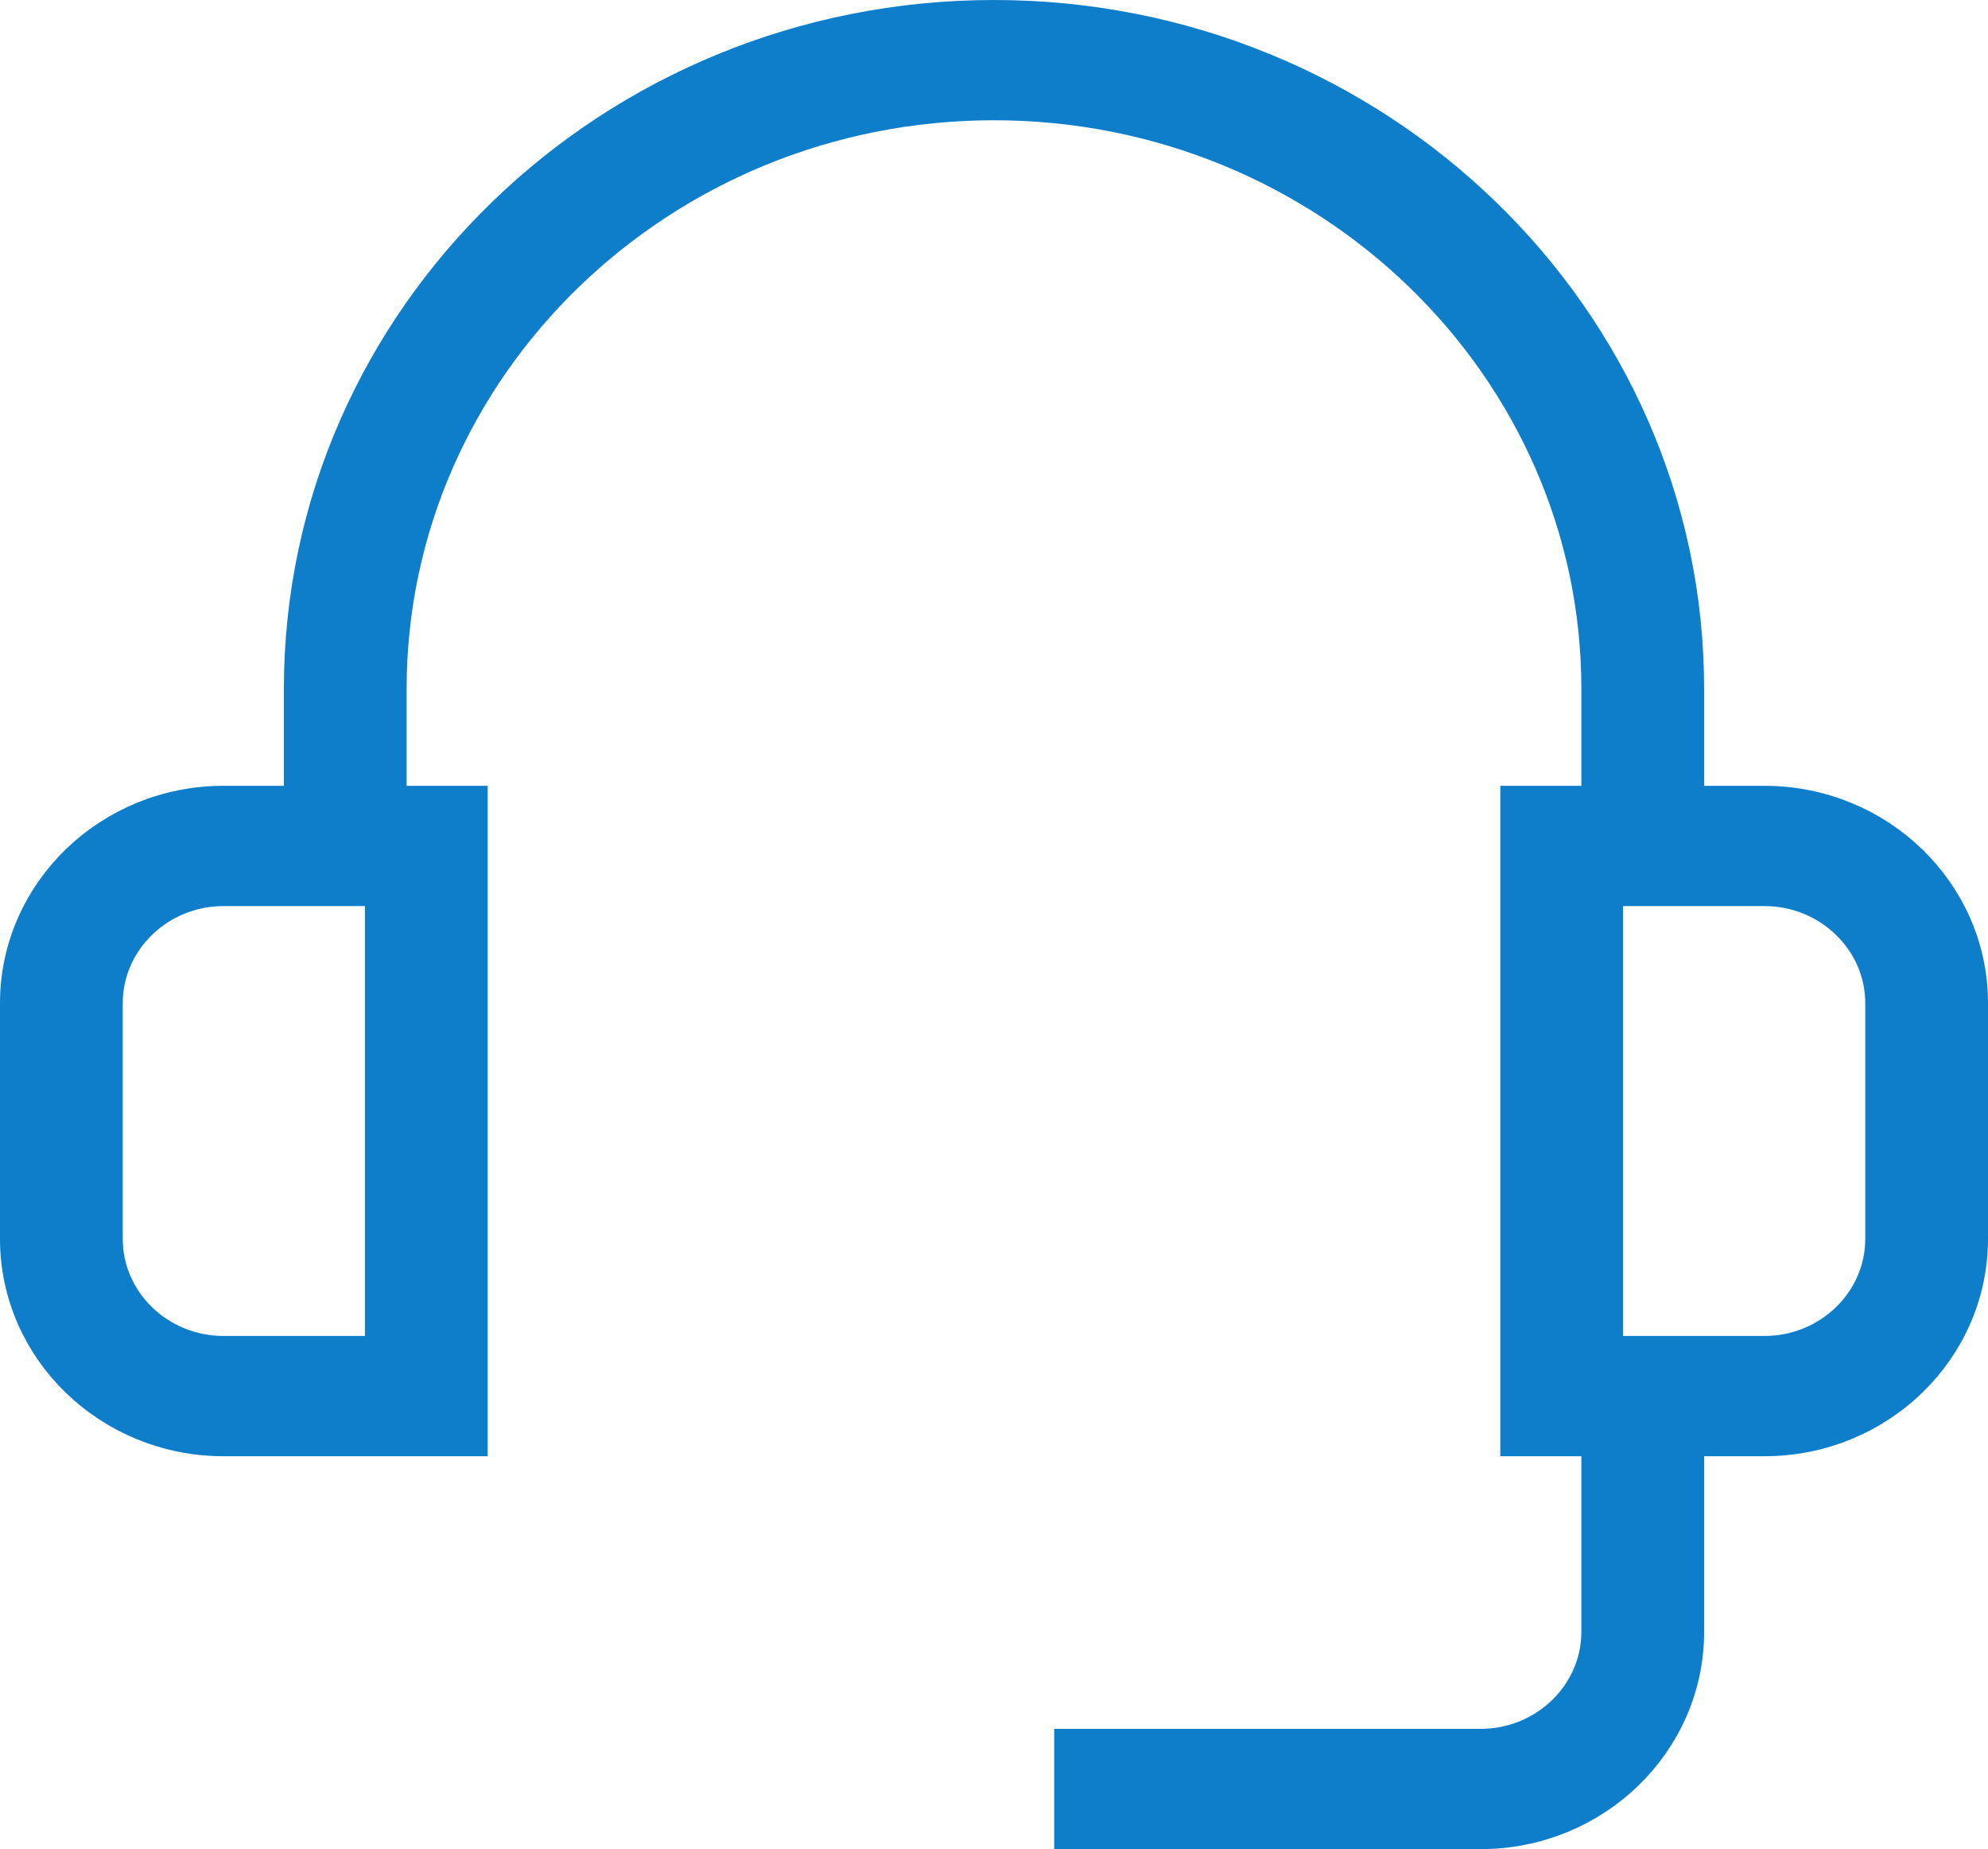 <?xml version="1.0" encoding="UTF-8"?>
<svg width="14.3px" height="13.3px" viewBox="0 0 14.3 13.3" version="1.1" xmlns="http://www.w3.org/2000/svg" xmlns:xlink="http://www.w3.org/1999/xlink">
    <title>customer support@3x</title>
    <g id="Booking-management" stroke="none" stroke-width="1" fill="none" fill-rule="evenodd">
        <g id="Mgmt-property" transform="translate(-17.85, -335.85)" fill="#0E7ECA" fill-rule="nonzero" stroke="#0E7ECA" stroke-width="0.3">
            <g id="Group-14" transform="translate(-2, 68)">
                <g id="customer-support" transform="translate(20, 268)">
                    <path d="M14,7.065 C14,6.286 13.346,5.652 12.542,5.652 L11.958,5.652 L11.958,4.804 C11.958,2.155 9.734,0 7,0 C4.266,0 2.042,2.155 2.042,4.804 L2.042,5.652 L1.458,5.652 C0.654,5.652 0,6.286 0,7.065 L0,8.761 C0,9.54 0.654,10.174 1.458,10.174 L3.208,10.174 L3.208,5.652 L2.625,5.652 L2.625,4.804 C2.625,2.467 4.588,0.565 7,0.565 C9.412,0.565 11.375,2.467 11.375,4.804 L11.375,5.652 L10.792,5.652 L10.792,10.174 L11.375,10.174 L11.375,11.587 C11.375,12.054 10.982,12.435 10.5,12.435 L7.583,12.435 L7.583,13 L10.5,13 C11.304,13 11.958,12.366 11.958,11.587 L11.958,10.174 L12.542,10.174 C13.346,10.174 14,9.54 14,8.761 L14,7.065 Z M2.625,9.609 L1.458,9.609 C0.976,9.609 0.583,9.228 0.583,8.761 L0.583,7.065 C0.583,6.598 0.976,6.217 1.458,6.217 L2.625,6.217 L2.625,9.609 Z M13.417,8.761 C13.417,9.228 13.024,9.609 12.542,9.609 L11.375,9.609 L11.375,6.217 L12.542,6.217 C13.024,6.217 13.417,6.598 13.417,7.065 L13.417,8.761 Z" id="Shape"></path>
                </g>
            </g>
        </g>
    </g>
</svg>